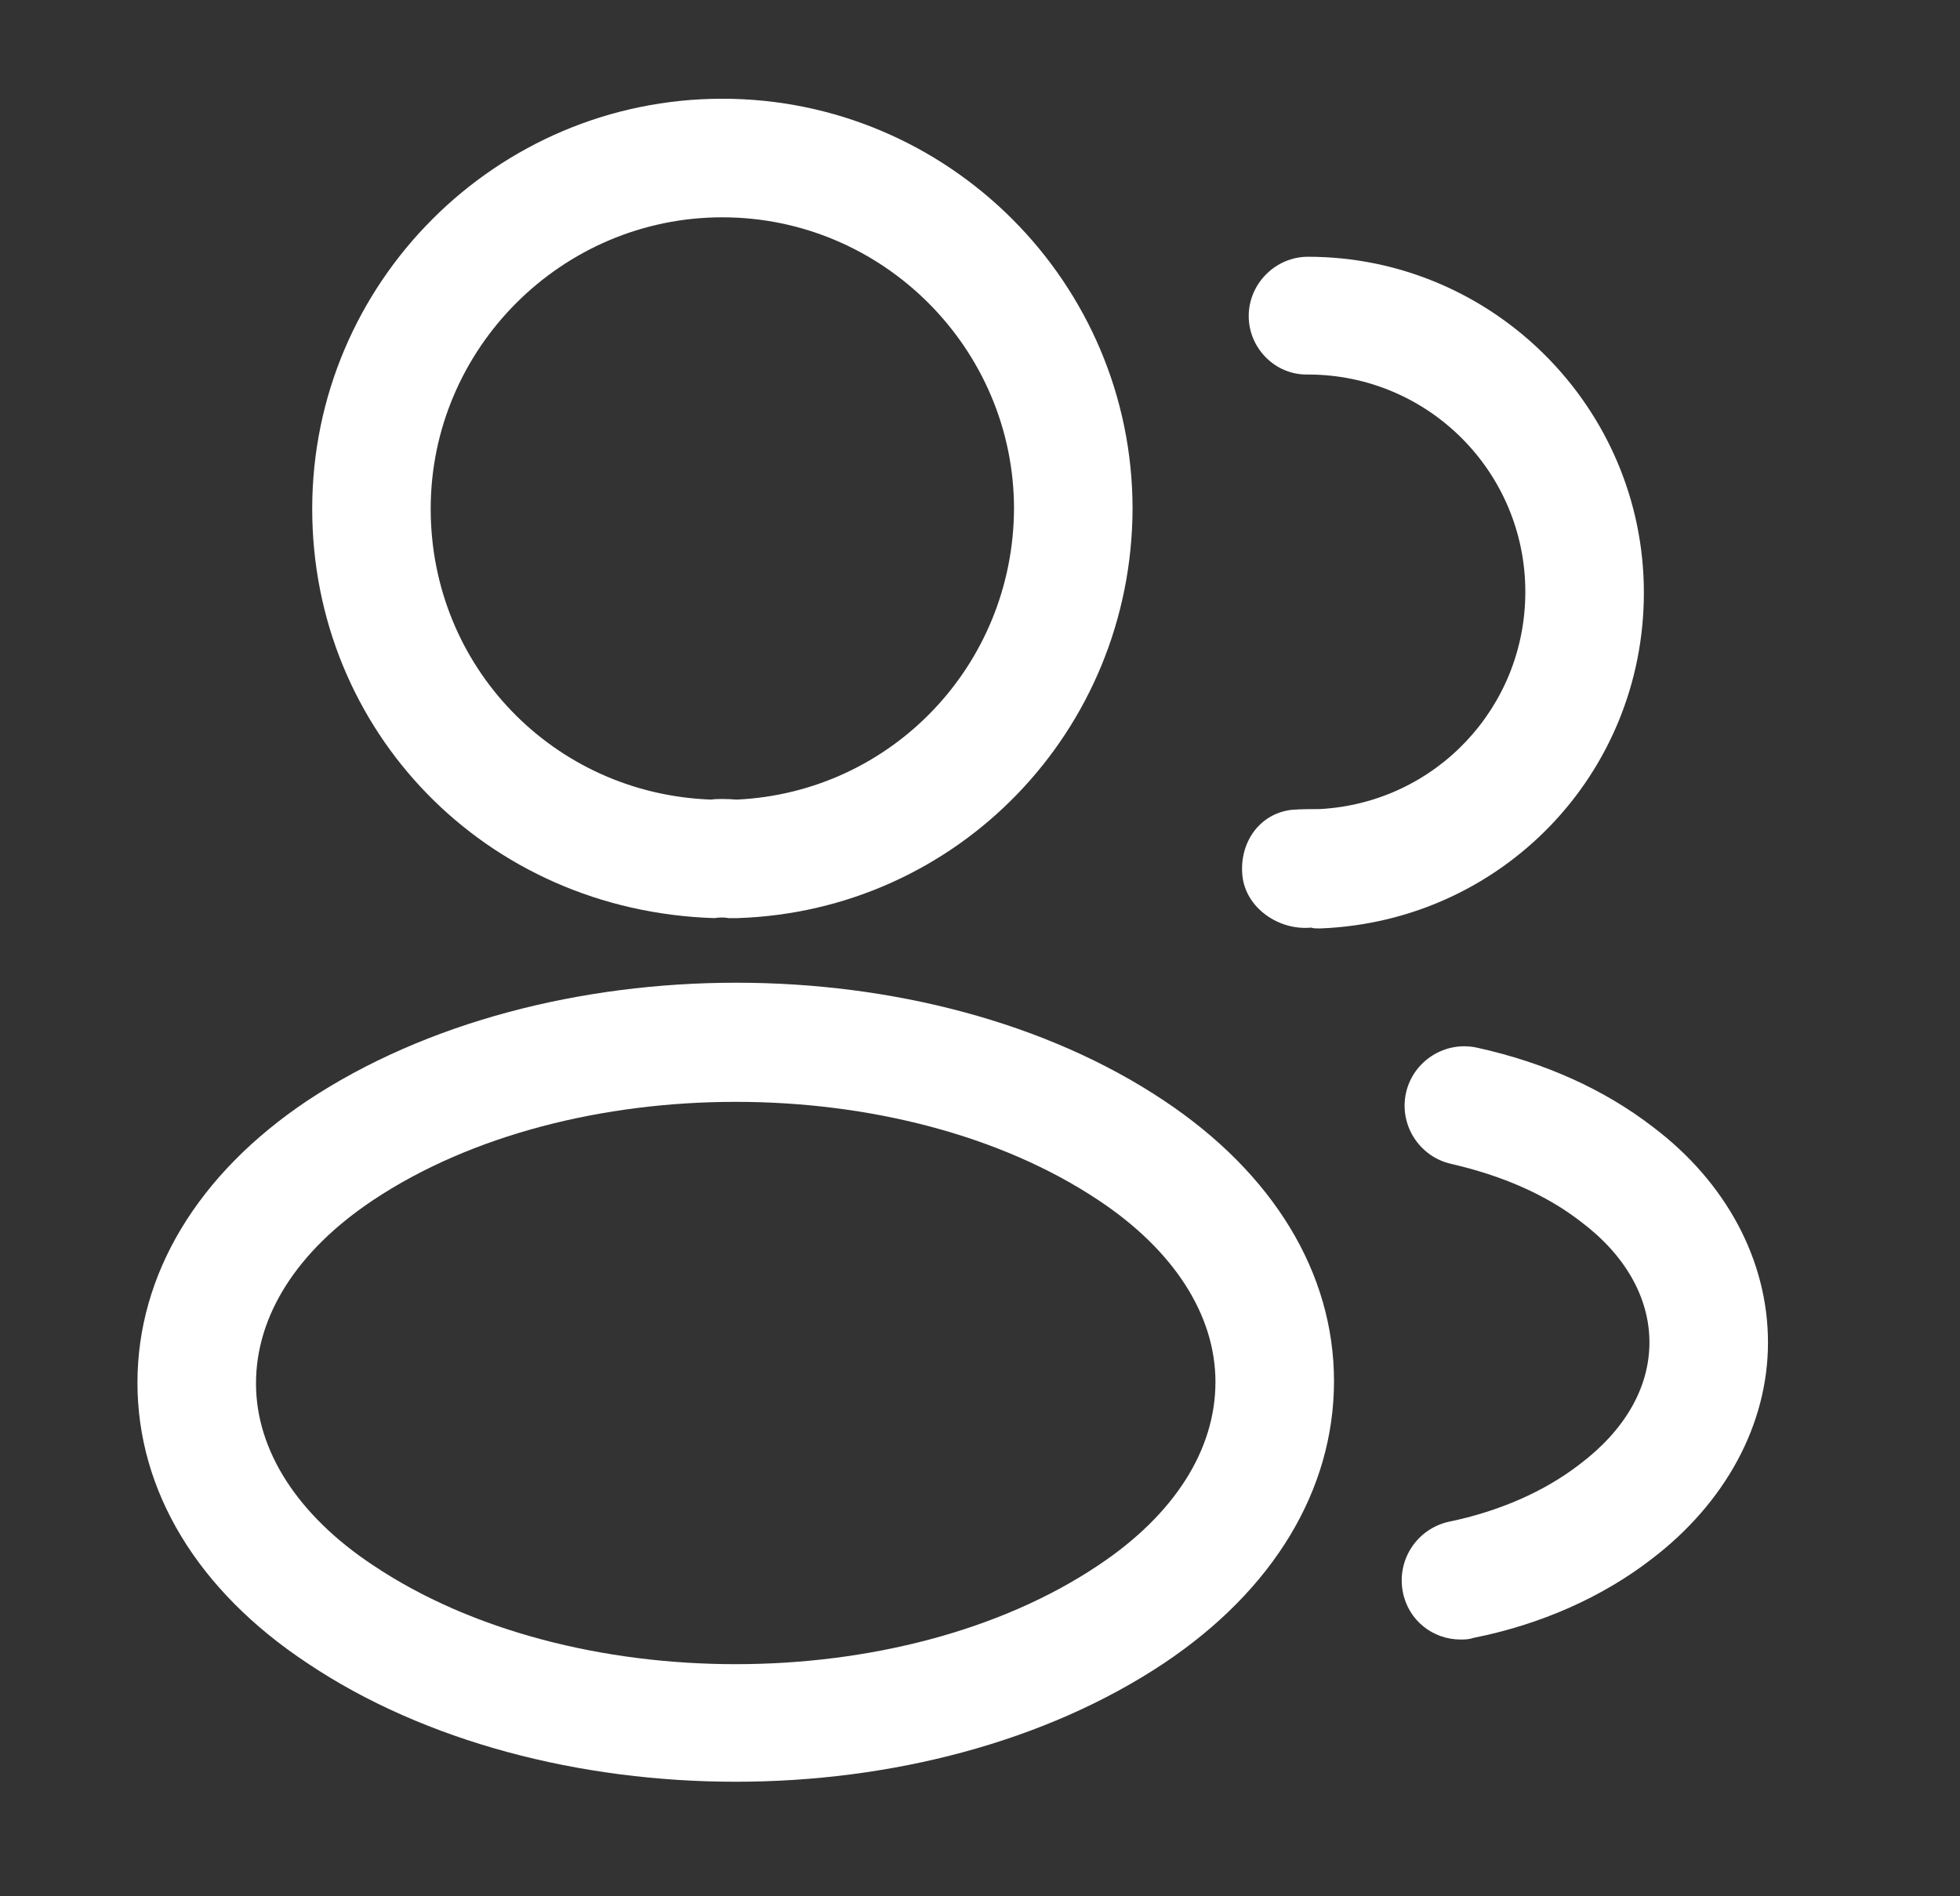 <svg width="31" height="30" viewBox="0 0 31 30" fill="none" xmlns="http://www.w3.org/2000/svg">
<rect x="0" y="0" width="31" height="30" fill="#333333" stroke="none"/>
<path fill-rule="evenodd" clip-rule="evenodd" d="M11.525 14.525C11.463 14.512 11.375 14.512 11.3 14.525C7.675 14.412 4.938 11.562 4.938 8.05C4.938 4.475 7.85 1.562 11.425 1.562C15 1.562 17.913 4.475 17.913 8.05C17.9 11.562 15.15 14.412 11.662 14.525C11.65 14.525 11.637 14.525 11.625 14.525C11.588 14.525 11.562 14.525 11.525 14.525ZM6.812 8.05C6.812 10.55 8.762 12.562 11.25 12.65C11.325 12.637 11.488 12.637 11.65 12.65C14.1 12.537 16.025 10.525 16.038 8.05C16.038 5.513 13.963 3.438 11.425 3.438C8.887 3.438 6.812 5.513 6.812 8.05Z" fill="white"/>
<path d="M20.737 14.675C20.225 14.725 19.7 14.363 19.65 13.85C19.6 13.338 19.912 12.875 20.425 12.812C20.575 12.8 20.737 12.8 20.875 12.8C22.7 12.7 24.125 11.2 24.125 9.363C24.125 7.463 22.587 5.925 20.687 5.925C20.175 5.938 19.75 5.513 19.75 5C19.75 4.487 20.175 4.062 20.687 4.062C23.612 4.062 26 6.45 26 9.375C26 12.25 23.75 14.575 20.887 14.688C20.875 14.688 20.862 14.688 20.85 14.688C20.812 14.688 20.775 14.688 20.737 14.675Z" fill="white"/>
<path fill-rule="evenodd" clip-rule="evenodd" d="M4.861 26.312C3.124 25.163 2.174 23.587 2.174 21.875C2.174 20.163 3.124 18.575 4.861 17.413C8.611 14.925 14.686 14.925 18.411 17.413C20.136 18.562 21.099 20.137 21.099 21.85C21.099 23.562 20.149 25.15 18.411 26.312C16.536 27.562 14.086 28.188 11.636 28.188C9.186 28.188 6.724 27.562 4.861 26.312ZM4.049 21.887C4.049 22.95 4.711 23.975 5.899 24.762C9.011 26.85 14.261 26.85 17.374 24.762C18.574 23.962 19.224 22.938 19.224 21.863C19.224 20.8 18.561 19.775 17.374 18.988C14.261 16.913 9.011 16.913 5.899 18.988C4.699 19.788 4.049 20.812 4.049 21.887Z" fill="white"/>
<path d="M22.188 25.188C22.088 24.675 22.413 24.188 22.913 24.075C23.701 23.913 24.425 23.6 24.988 23.163C25.701 22.625 26.088 21.95 26.088 21.238C26.088 20.525 25.701 19.85 25 19.325C24.451 18.9 23.763 18.6 22.951 18.413C22.451 18.3 22.125 17.8 22.238 17.288C22.351 16.788 22.851 16.462 23.363 16.575C24.438 16.812 25.375 17.238 26.138 17.825C27.3 18.7 27.963 19.938 27.963 21.238C27.963 22.538 27.288 23.775 26.125 24.663C25.351 25.262 24.375 25.7 23.3 25.913C23.226 25.938 23.163 25.938 23.101 25.938C22.663 25.938 22.276 25.637 22.188 25.188Z" fill="white"/>
</svg>
